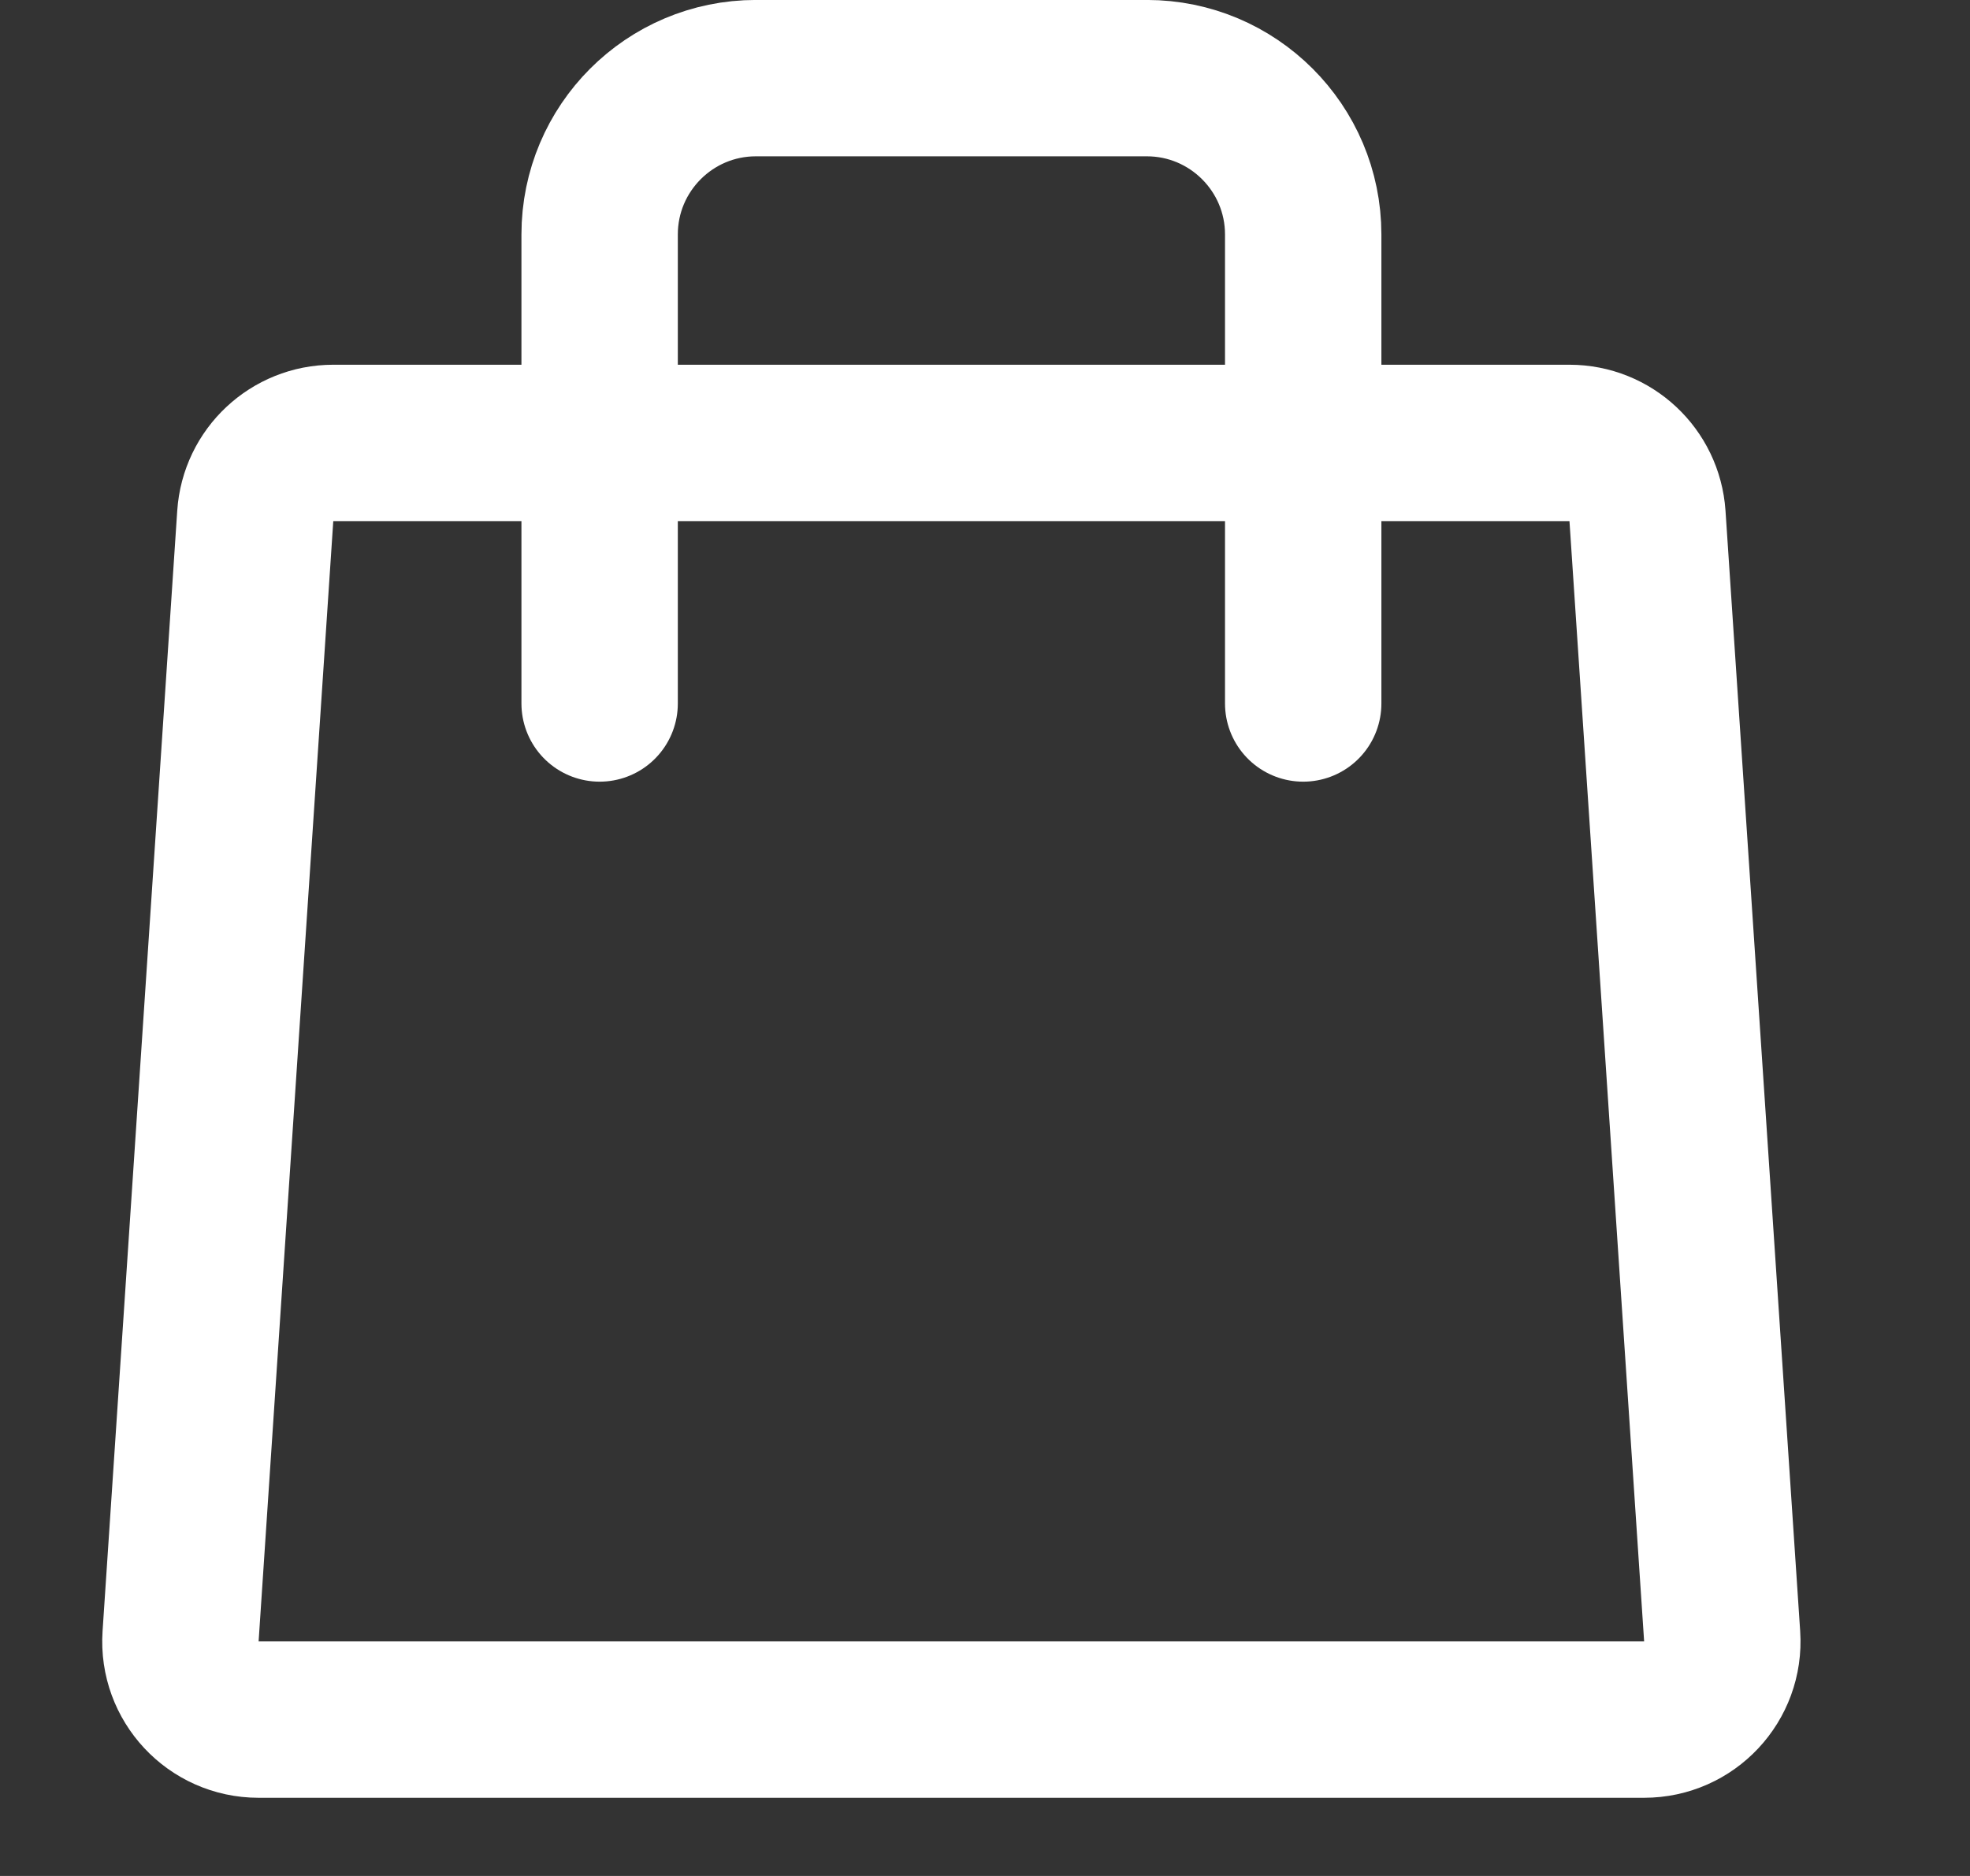 <svg width="21" height="20" viewBox="0 0 21 20" fill="none" xmlns="http://www.w3.org/2000/svg">
<rect x="0" y="0" width="21" height="20" fill="#333333" stroke="none"/>
<path d="M2.721 5.5C2.75 5.062 3.114 4.722 3.552 4.722H16.73C17.169 4.722 17.532 5.062 17.562 5.5L18.358 17.445C18.39 17.926 18.009 18.333 17.526 18.333H2.756C2.274 18.333 1.893 17.925 1.925 17.445L2.721 5.5Z" stroke="white" stroke-width="1.667"/>
<path d="M6.392 7.5V2.5C6.392 1.58 7.138 0.833 8.058 0.833H12.225C13.145 0.833 13.892 1.58 13.892 2.5V7.5" stroke="white" stroke-width="1.667" stroke-linecap="round"/>
</svg>
